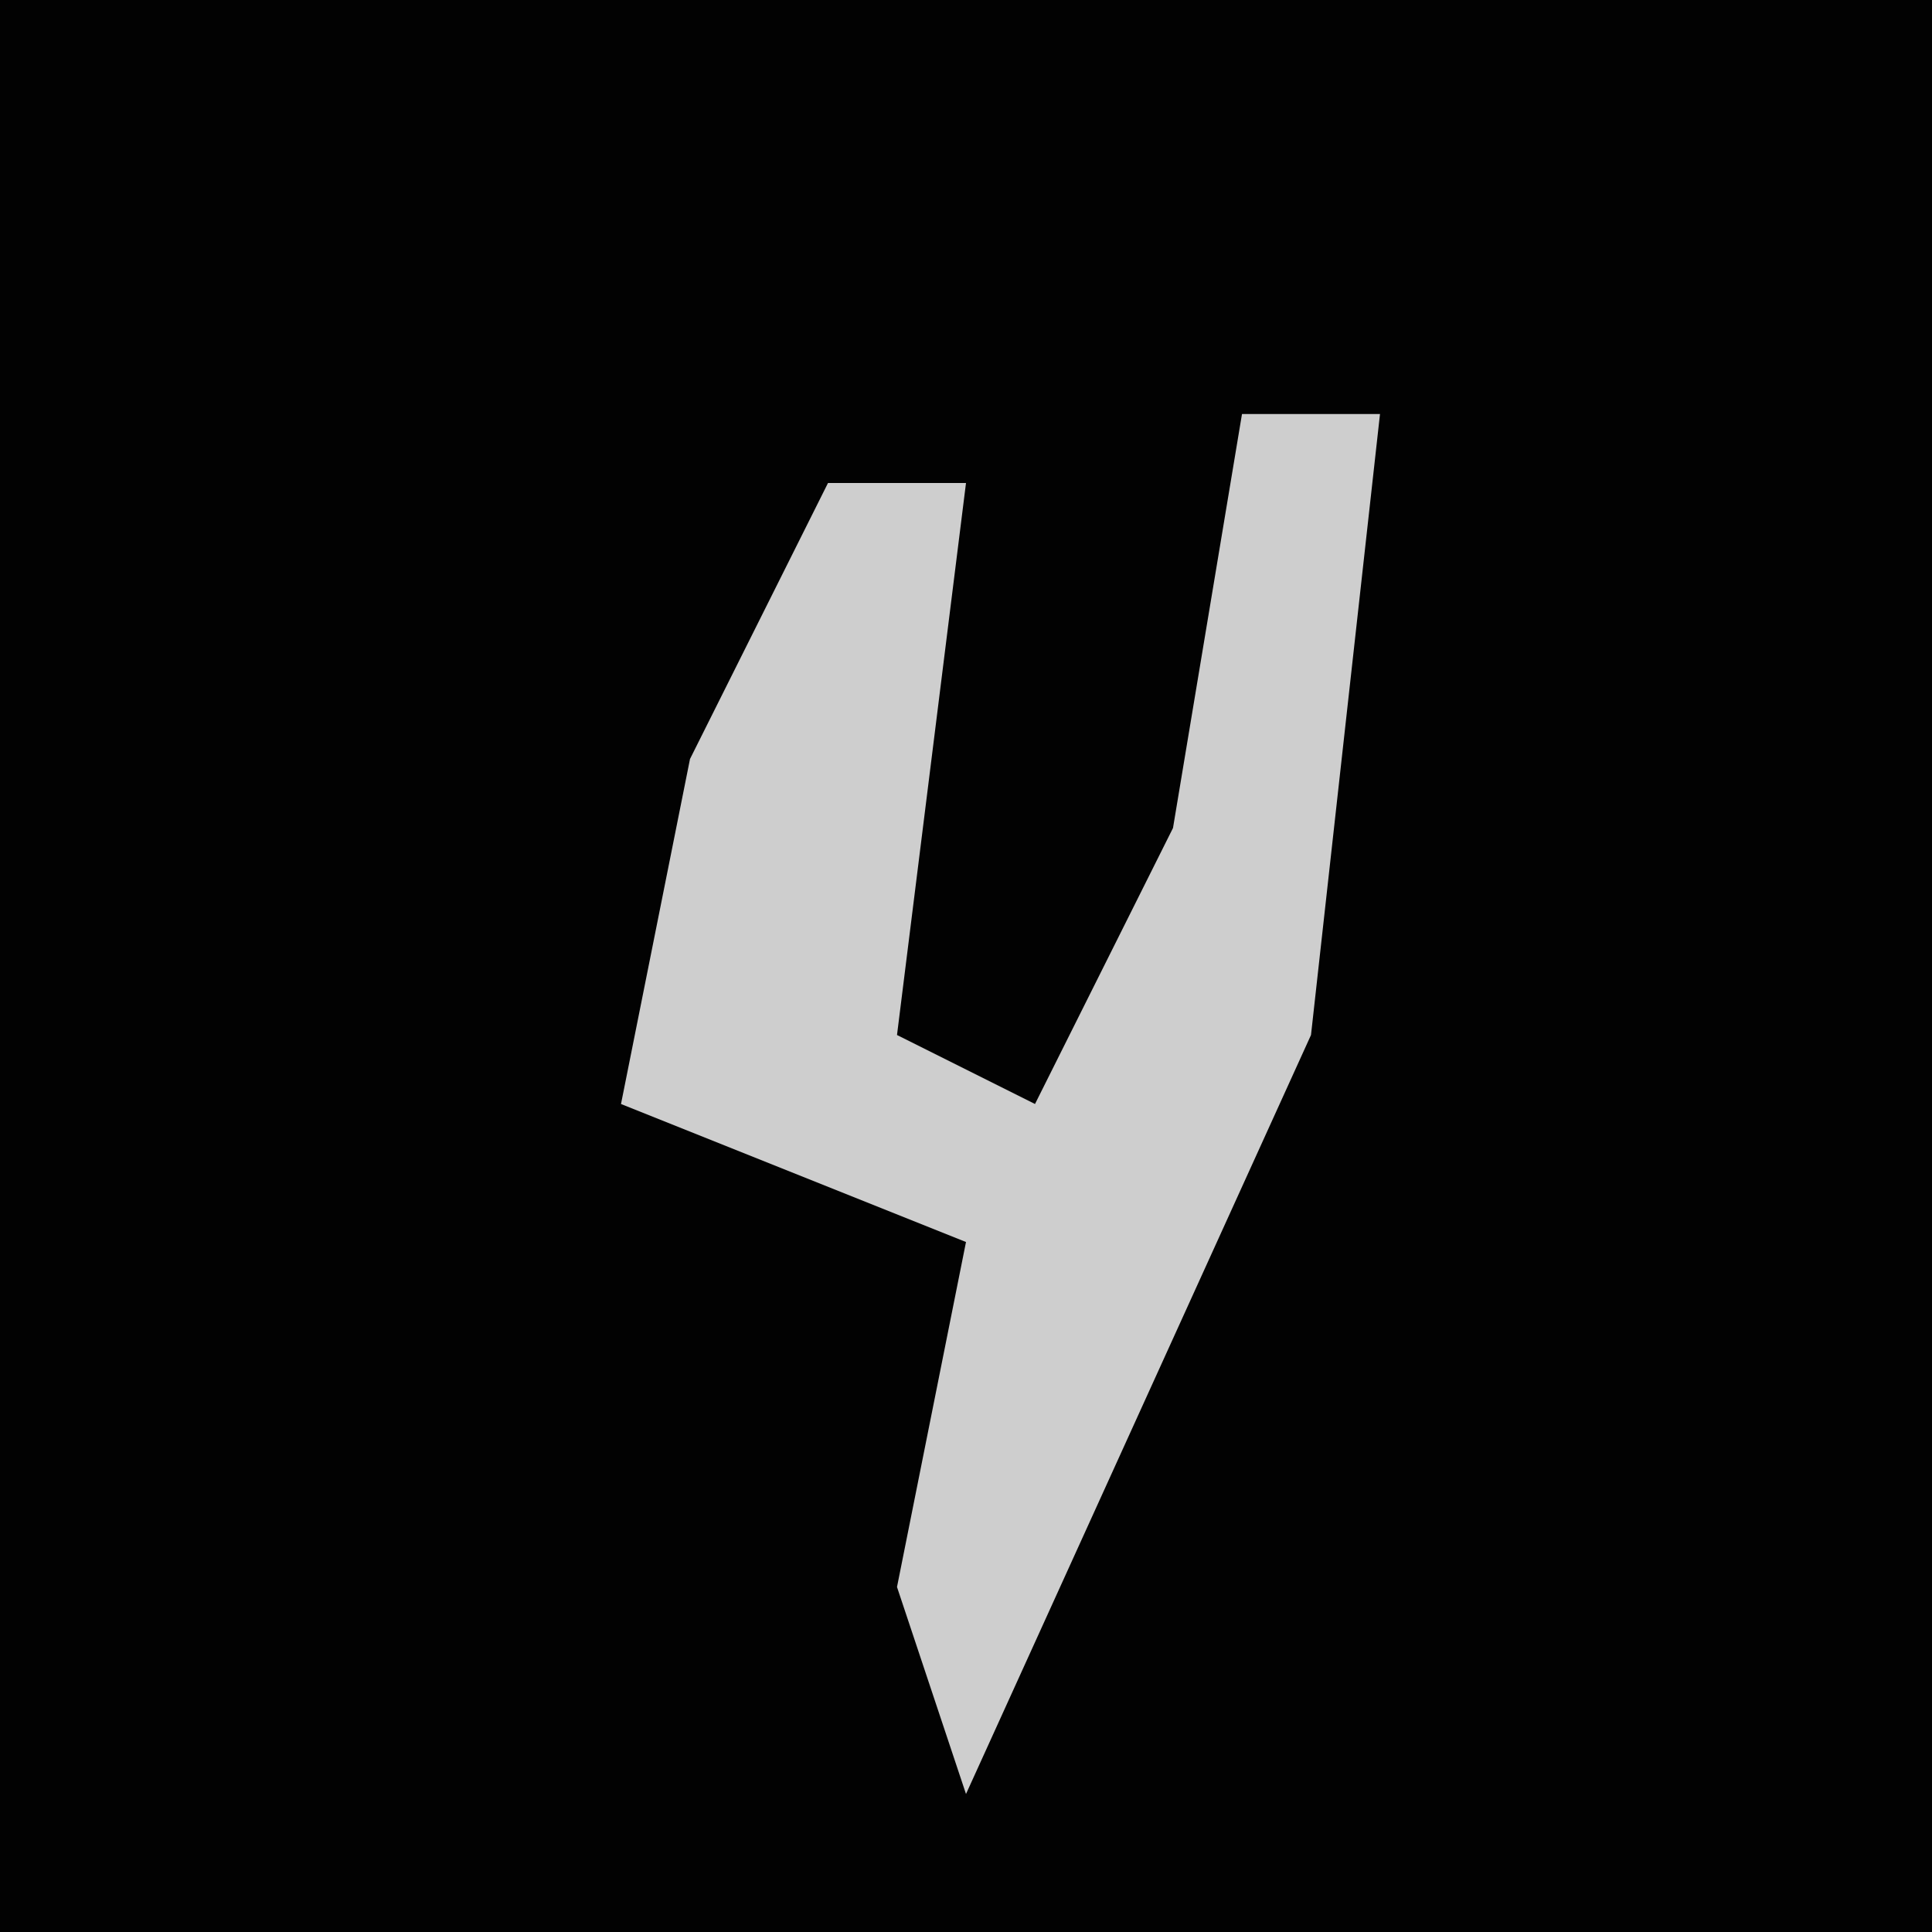 <?xml version="1.0" encoding="UTF-8"?>
<svg version="1.1" xmlns="http://www.w3.org/2000/svg" width="28" height="28">
<path d="M0,0 L28,0 L28,28 L0,28 Z " fill="#020202" transform="translate(0,0)"/>
<path d="M0,0 L2,0 L1,9 L-4,20 L-5,17 L-4,12 L-9,10 L-8,5 L-6,1 L-4,1 L-5,9 L-3,10 L-1,6 Z " fill="#CECECE" transform="translate(18,6)"/>
</svg>
